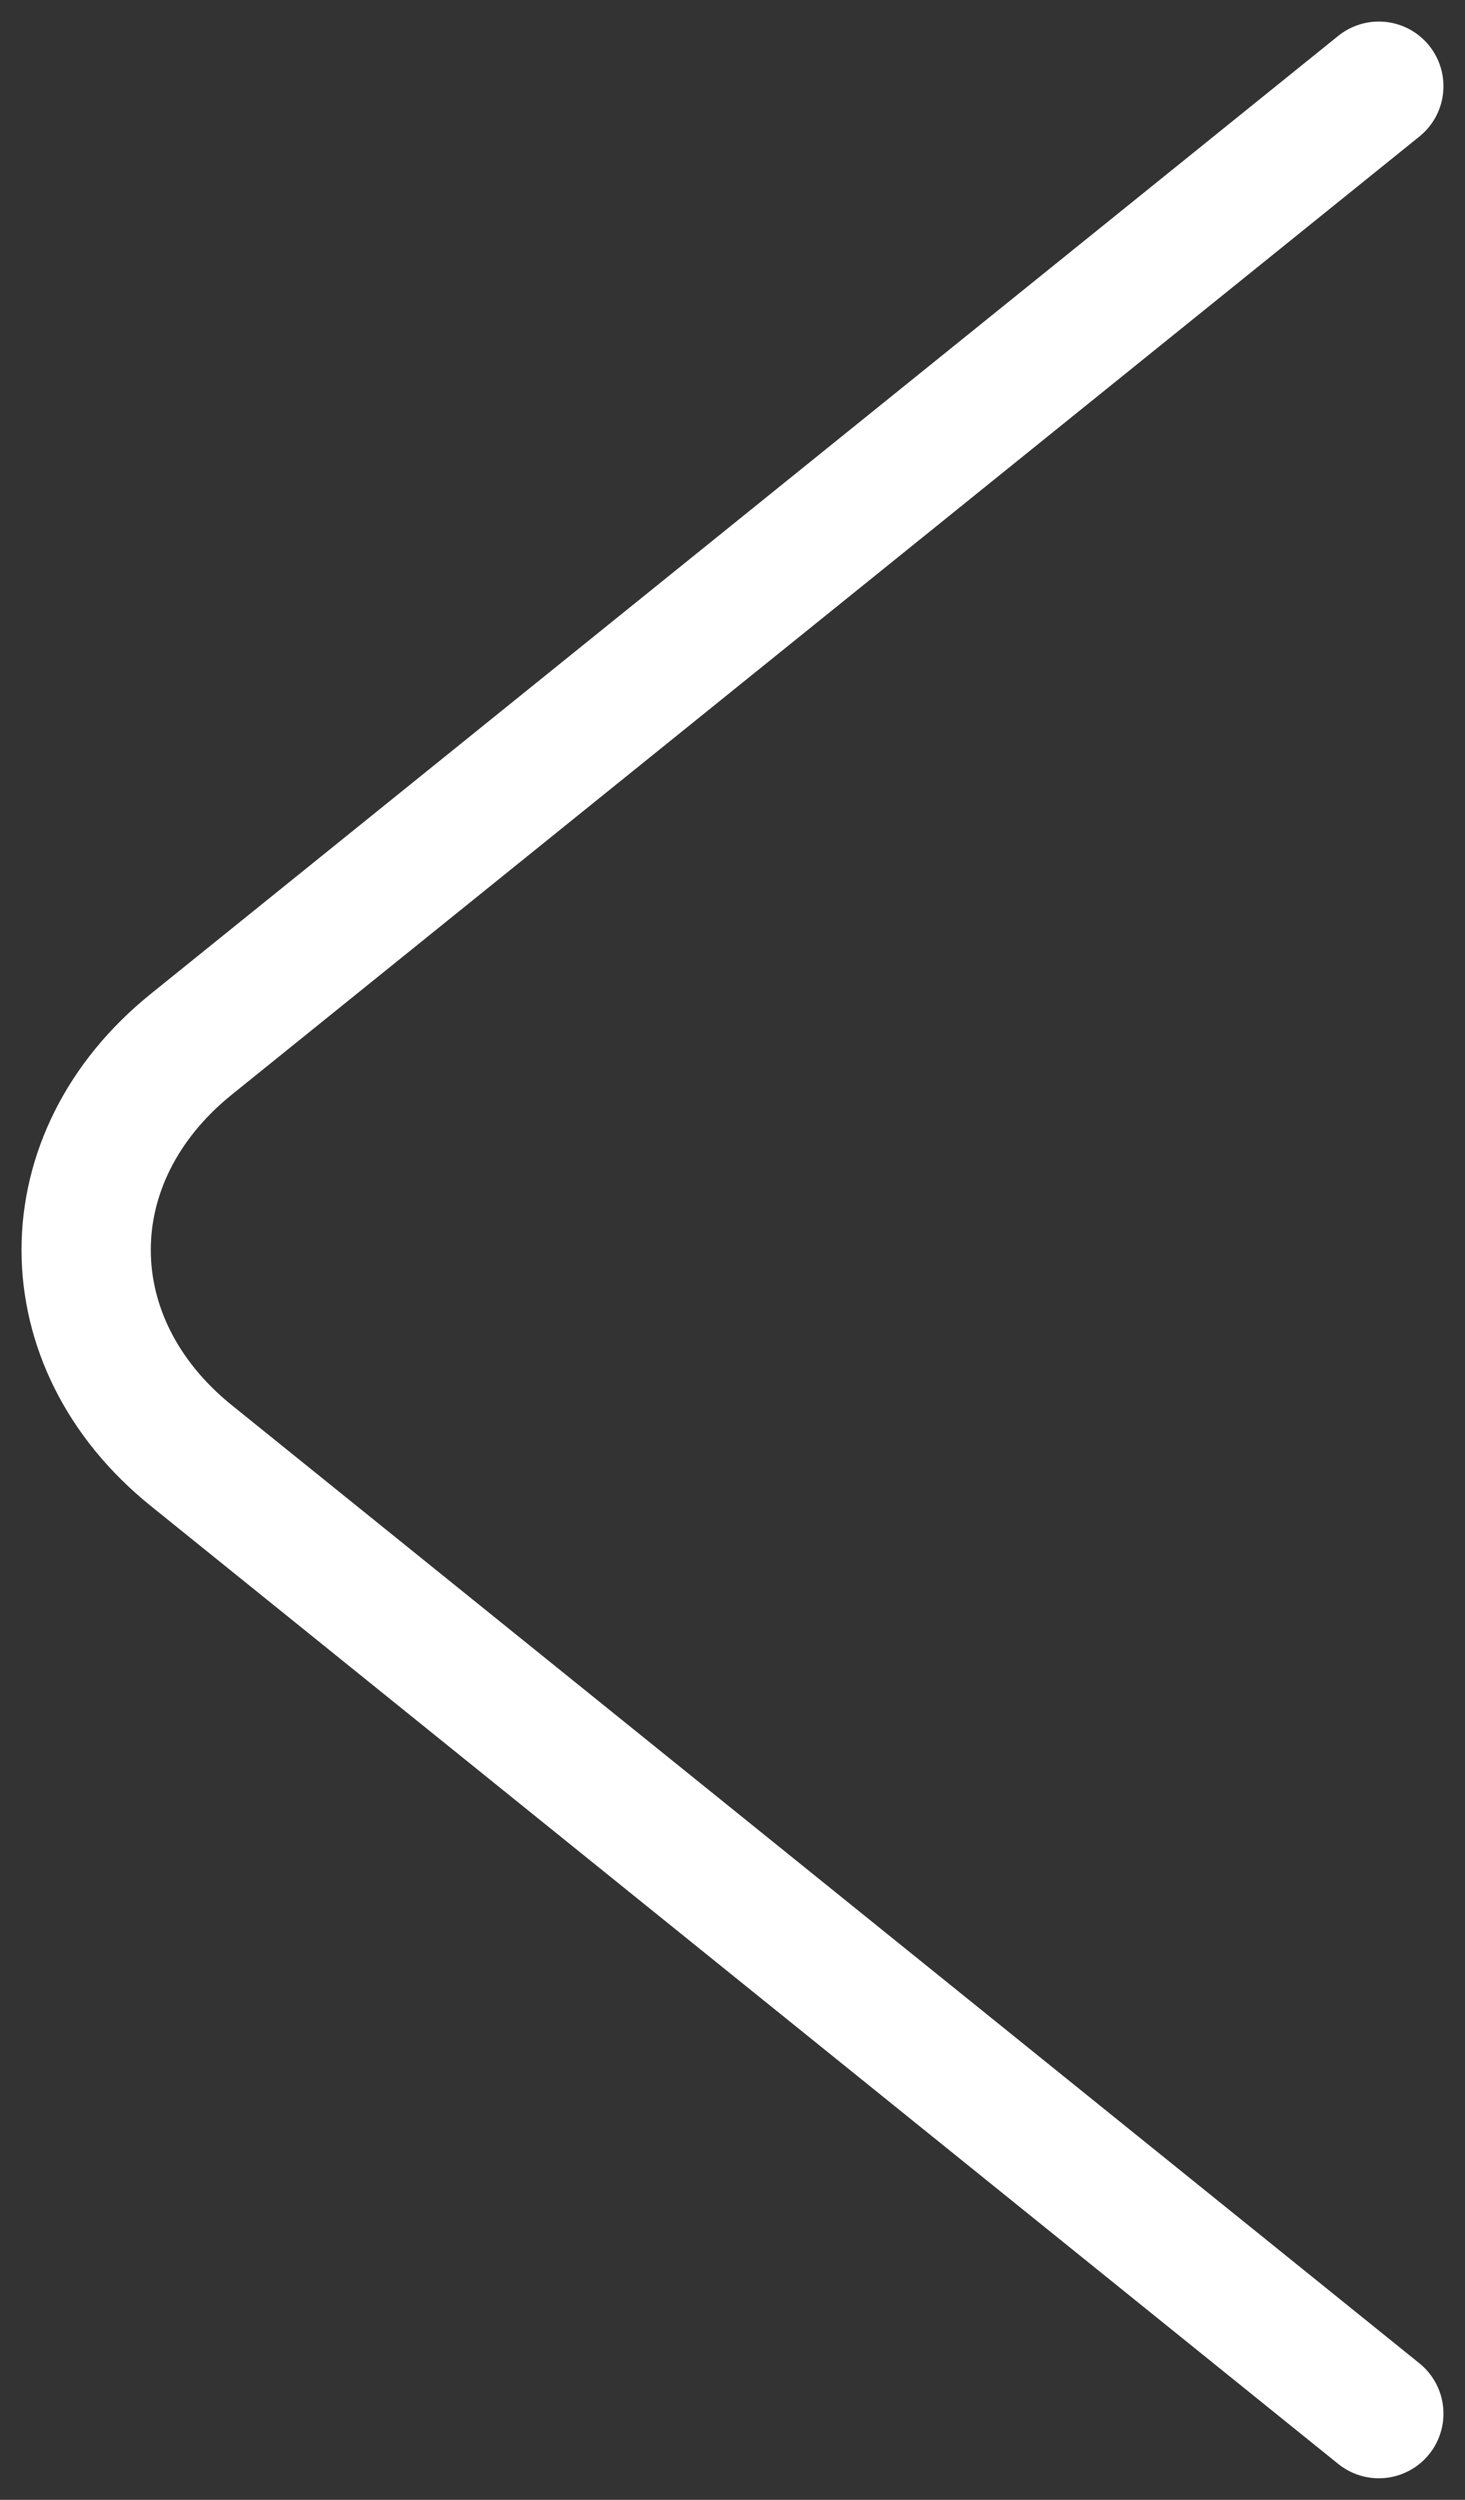 <svg width="17" height="29" viewBox="0 0 17 29" fill="none" xmlns="http://www.w3.org/2000/svg">
<rect x="0" y="0" width="17" height="29" fill="#333333" stroke="none"/>
<path d="M16 28L2.22 16.886C0.593 15.574 0.593 13.426 2.22 12.114L16 1" stroke="white" stroke-width="1.5" stroke-miterlimit="10" stroke-linecap="round" stroke-linejoin="round"/>
</svg>
